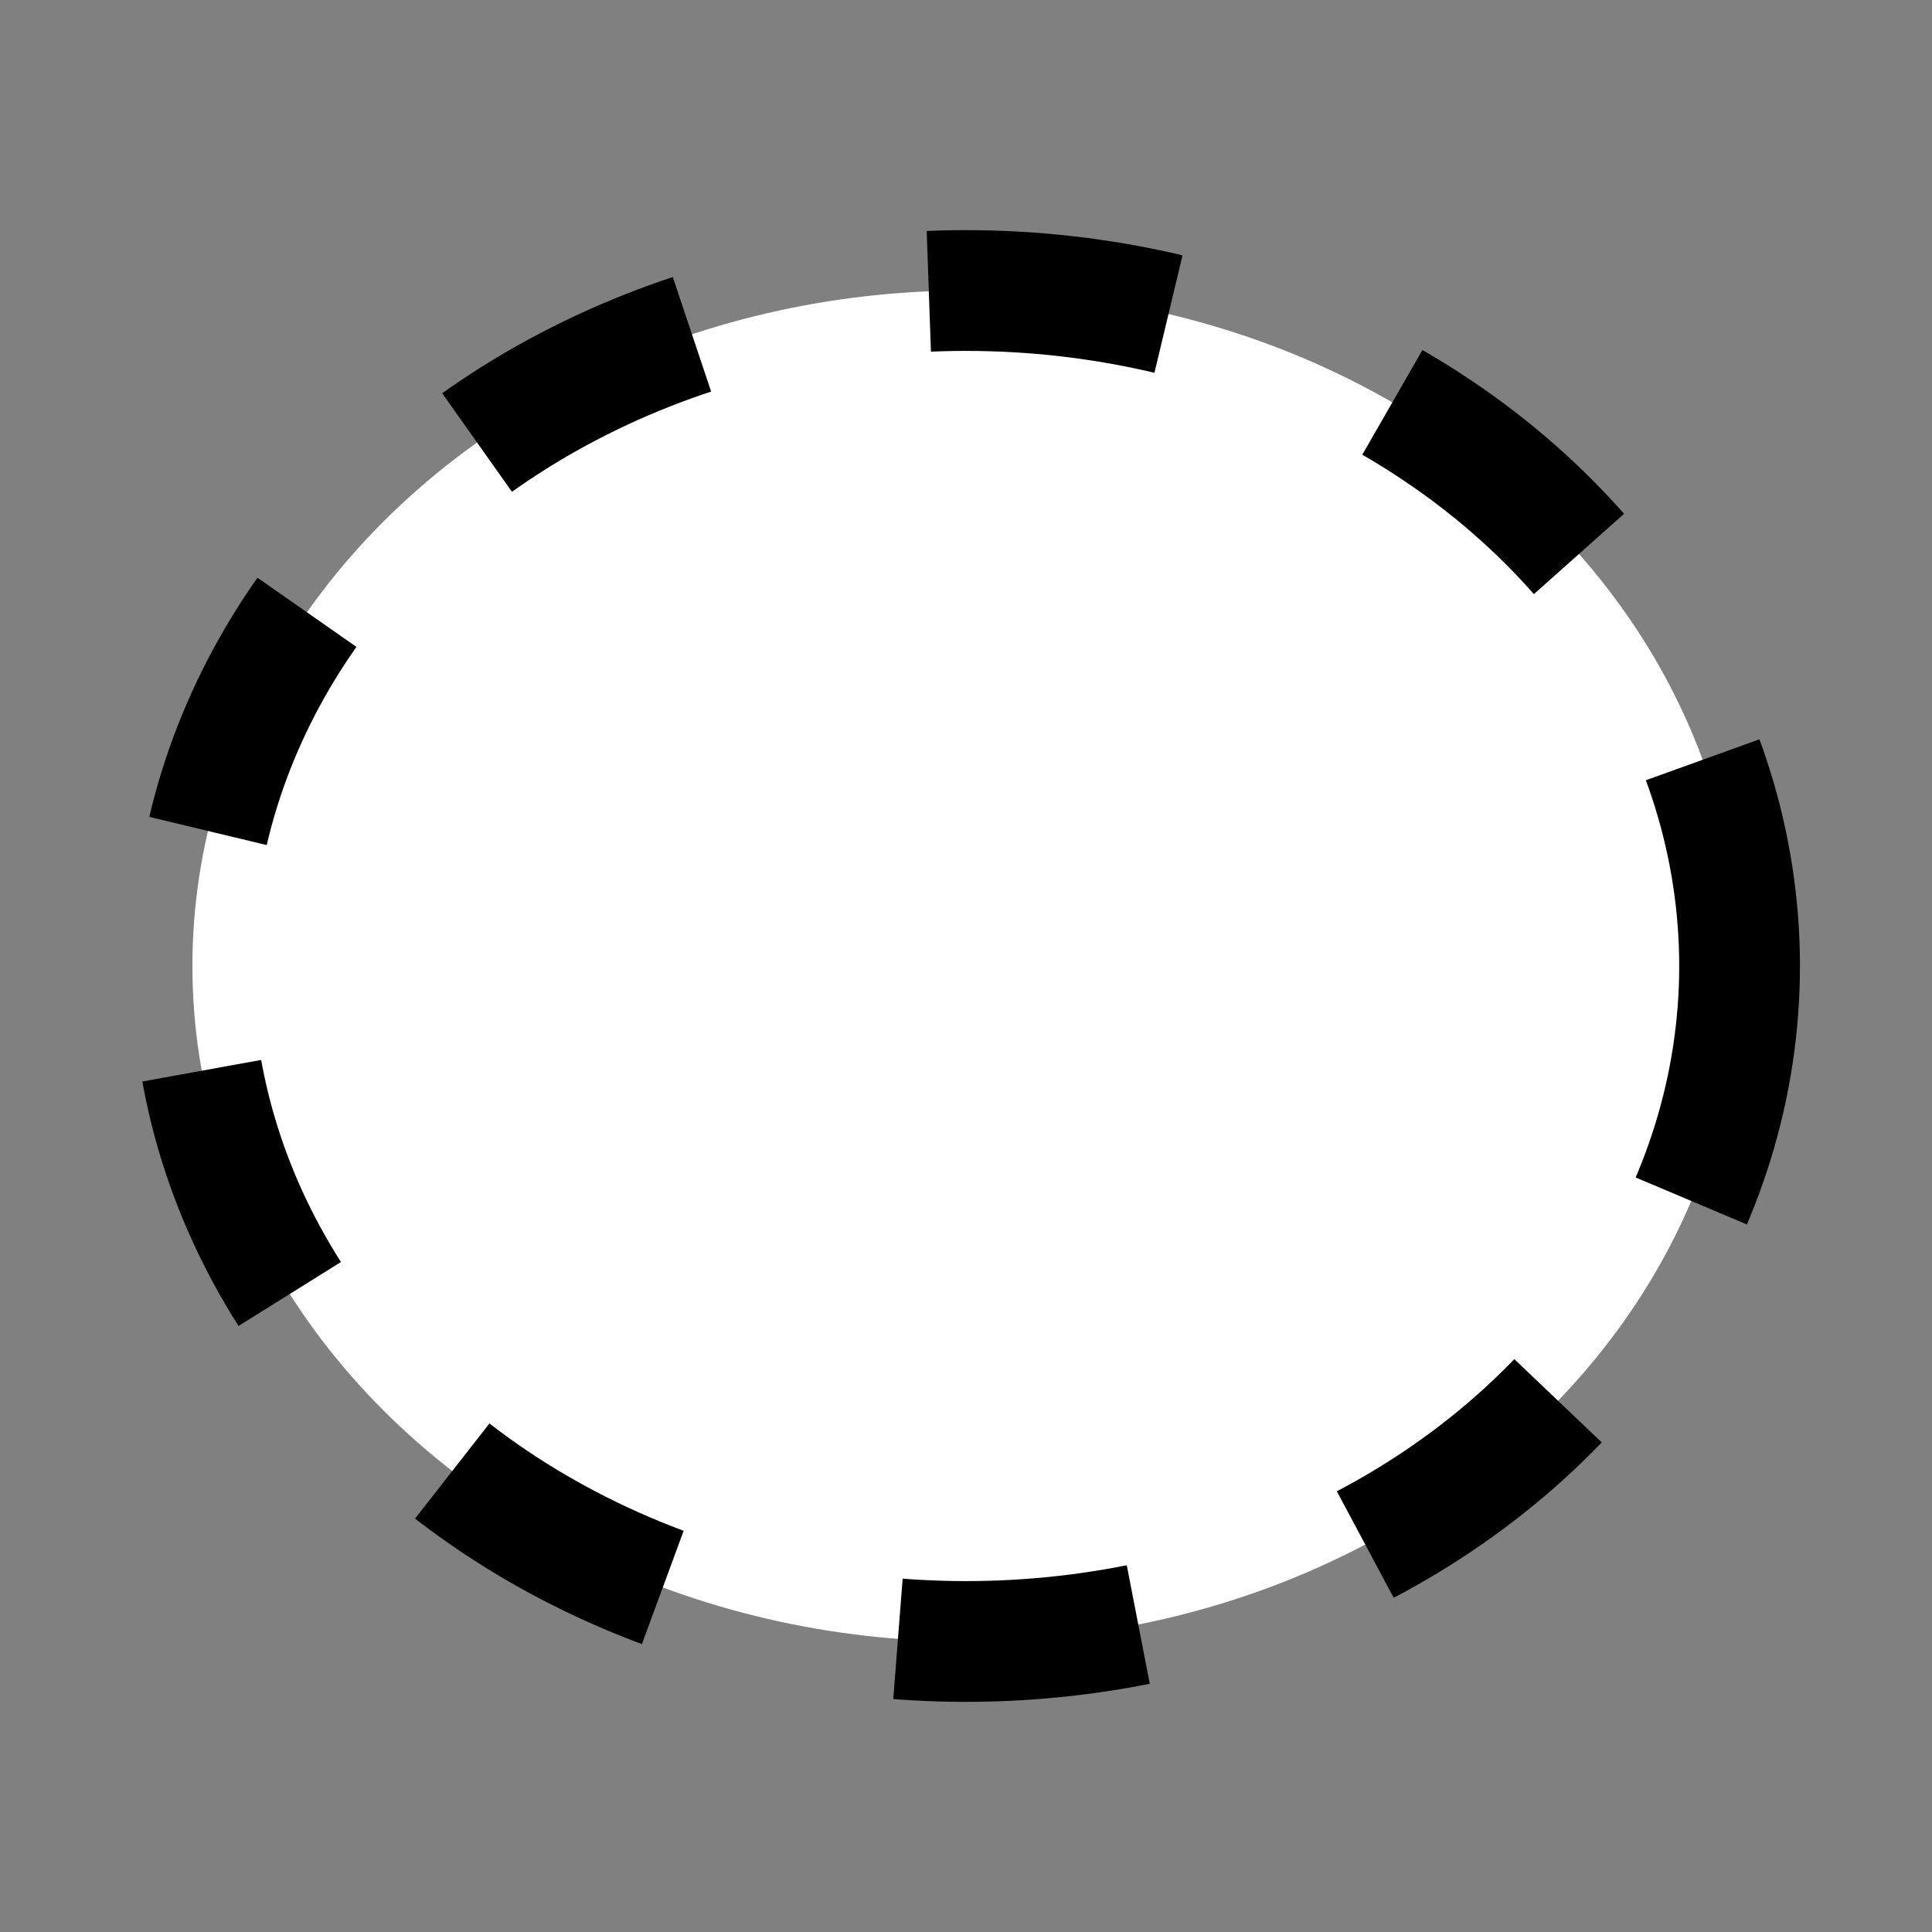 <svg xmlns="http://www.w3.org/2000/svg" xmlns:xlink="http://www.w3.org/1999/xlink" id="图层_1" width="32" height="32" x="0" y="0" enable-background="new 0 0 32 32" version="1.1" viewBox="0 0 32 32" xml:space="preserve"><rect x="0" y="0" width="32" height="32" fill="#808080" stroke="none"/><ellipse cx="16" cy="16" fill="#FFF" stroke="#000" stroke-dasharray="4" stroke-miterlimit="10" stroke-width="2" rx="12.813" ry="11.188"/></svg>